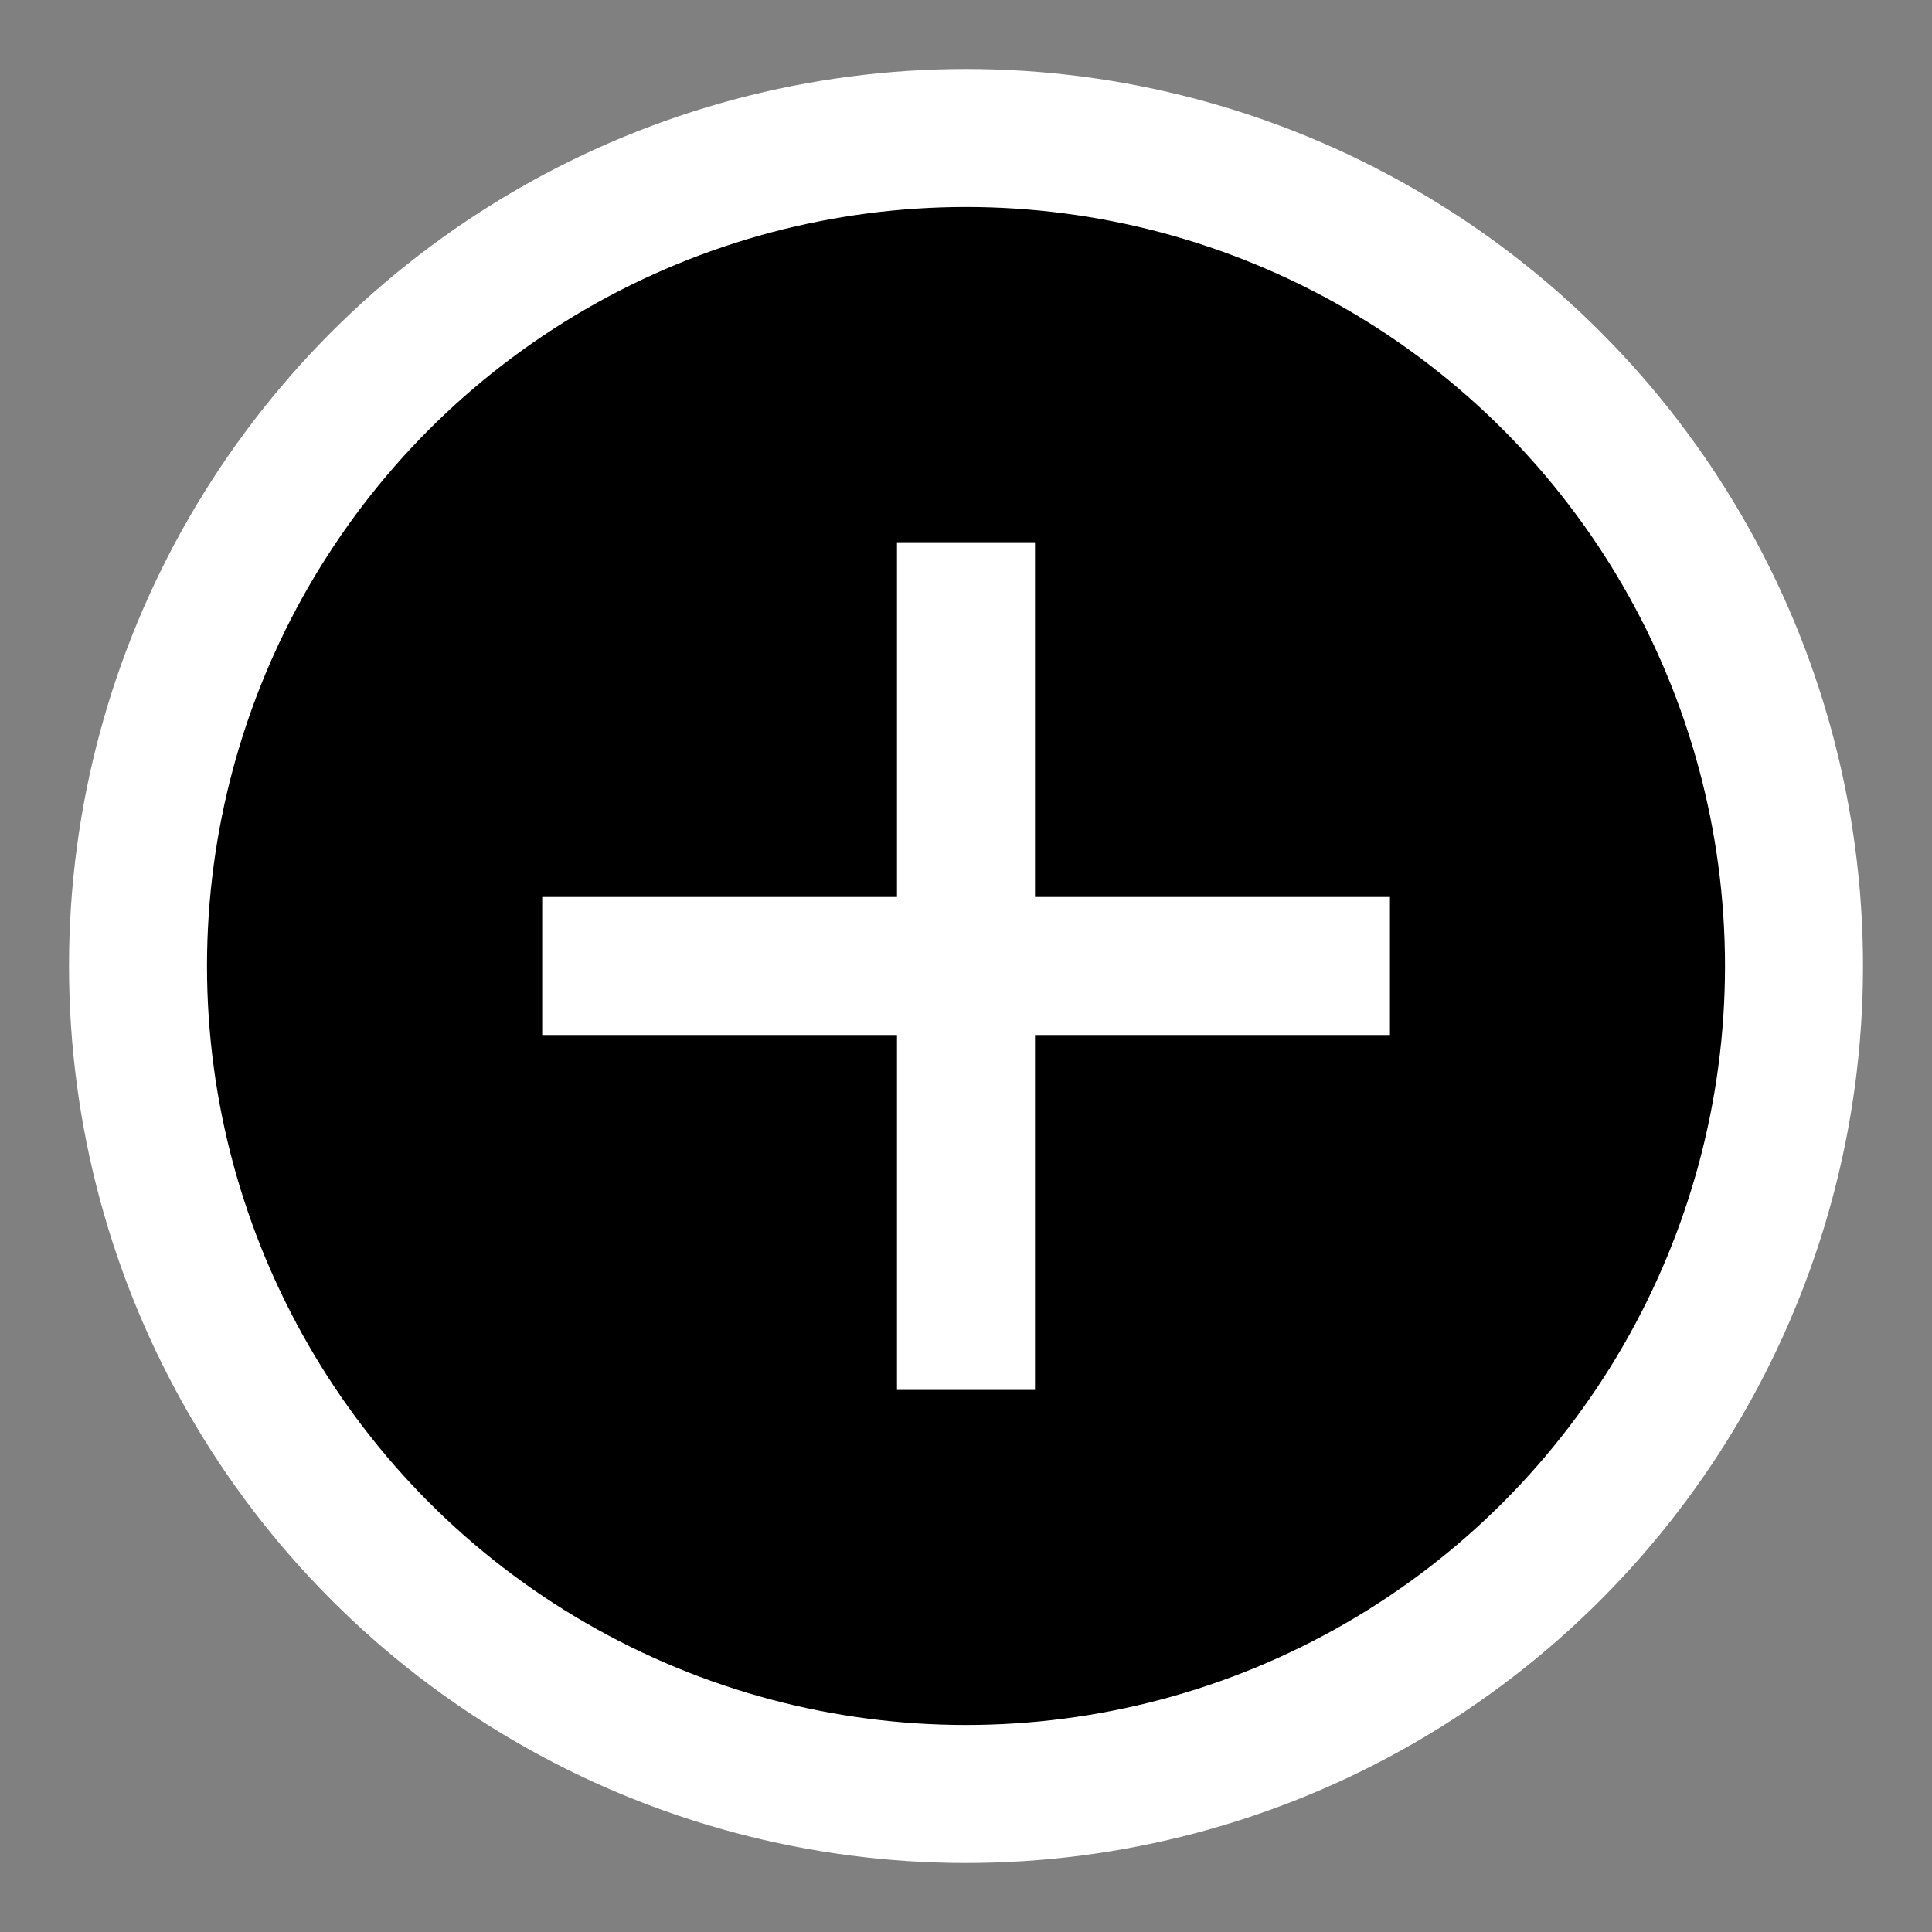 <?xml version="1.0" encoding="UTF-8"?>
<svg width="14px" height="14px" viewBox="0 0 14 14" version="1.1" xmlns="http://www.w3.org/2000/svg" xmlns:xlink="http://www.w3.org/1999/xlink">
    <rect x="0" y="0" width="14" height="14" fill="#808080" stroke="none"/>
    <!-- Generator: Sketch 40.3 (33839) - http://www.bohemiancoding.com/sketch -->
    <title>Group 10</title>
    <desc>Created with Sketch.</desc>
    <defs></defs>
    <g id="1.0" stroke="none" stroke-width="1" fill-rule="evenodd" stroke-linecap="square">
        <g id="1@2x" transform="translate(-30, -355)" stroke="#FFFFFF">
            <g id="Group-10" transform="translate(31, 356)">
                <circle id="Oval-4" cx="6" cy="6" r="6"></circle>
                <g id="Group-7" transform="translate(3.429, 3.429)">
                    <path d="M2.571,7.13714802e-17 L2.571,5.143" id="Line"></path>
                    <path d="M0,2.571 L5.143,2.571" id="Line"></path>
                </g>
            </g>
        </g>
    </g>
</svg>
